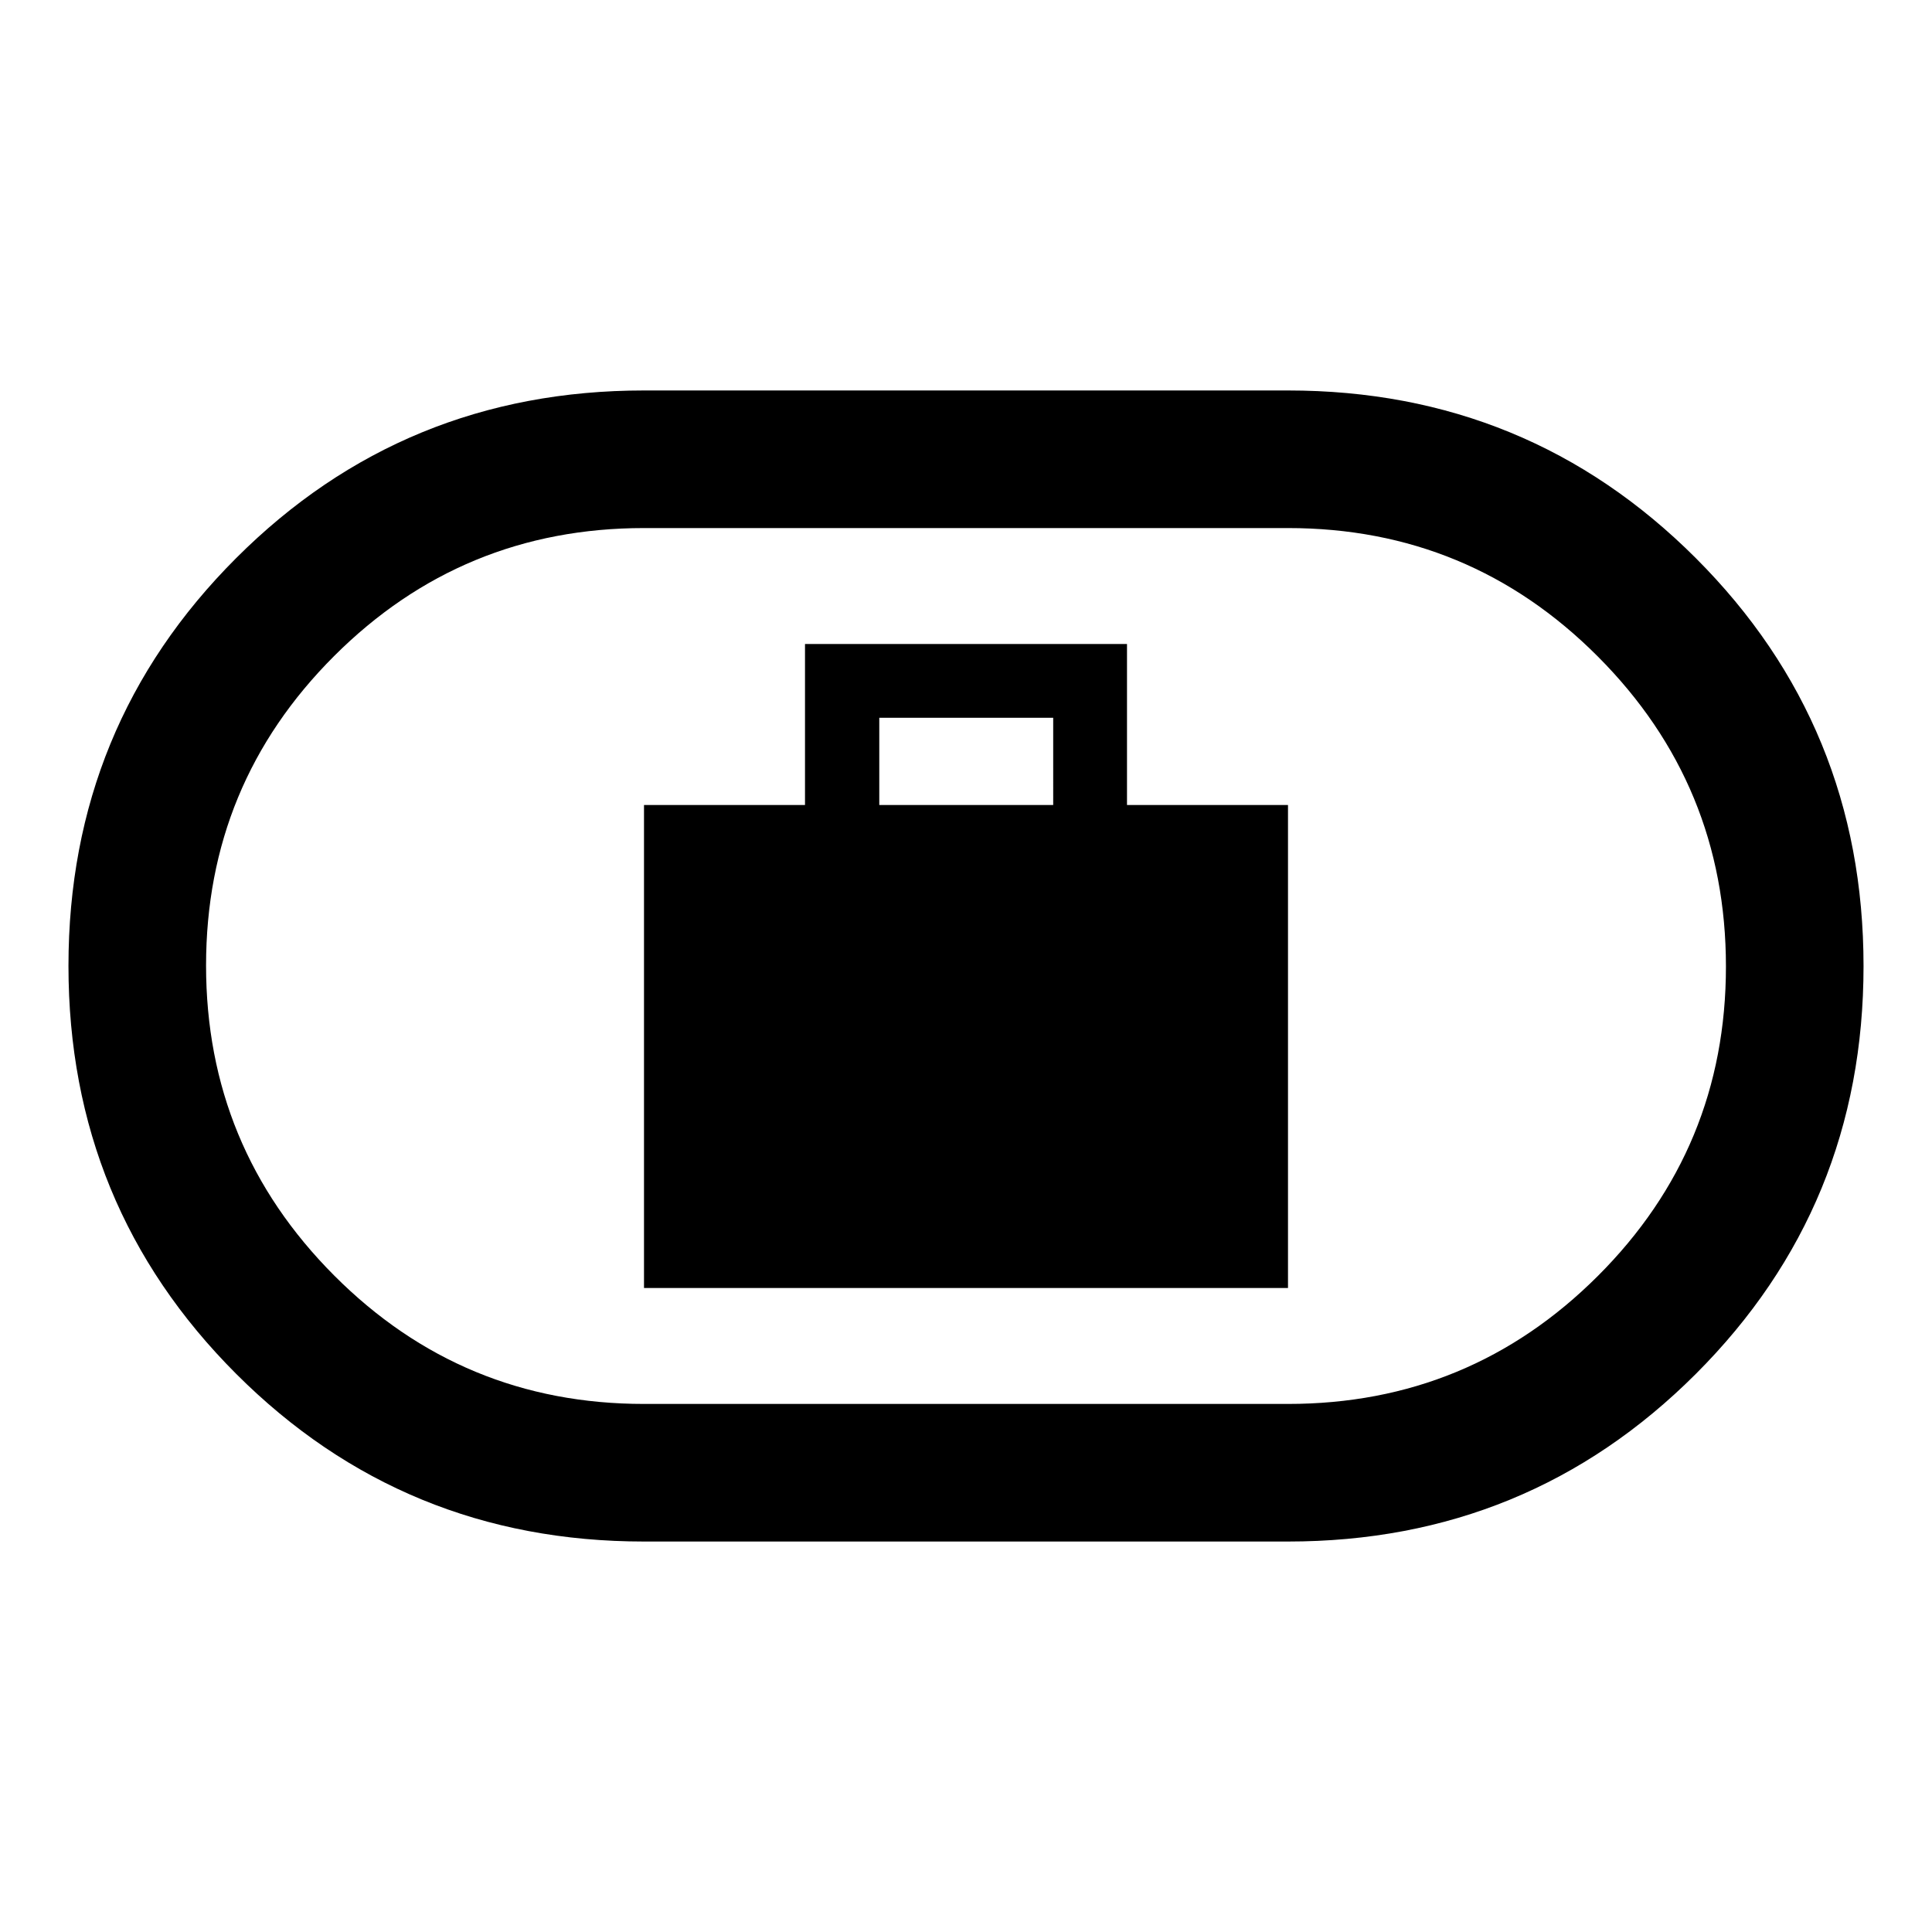 <svg xmlns="http://www.w3.org/2000/svg" height="48" viewBox="0 -960 960 960" width="48"><path d="M320-320h320v-240h-80v-80H400v80h-80v240Zm116.91-240v-43.33h86.42V-560h-86.42ZM320-194.02q-119.34 0-202.66-83.33T34.02-480.04q0-119.35 83.32-202.64 83.32-83.3 202.66-83.3h320q119.34 0 202.66 83.33t83.32 202.69q0 119.35-83.32 202.64-83.32 83.3-202.66 83.3H320Zm0-68.37h320q90.31 0 153.96-63.58 63.65-63.57 63.65-153.78 0-90.2-63.65-154.03T640-697.61H320q-90.31 0-153.96 63.58-63.65 63.57-63.65 153.78 0 90.2 63.65 154.03T320-262.39ZM480-480Z"/></svg>